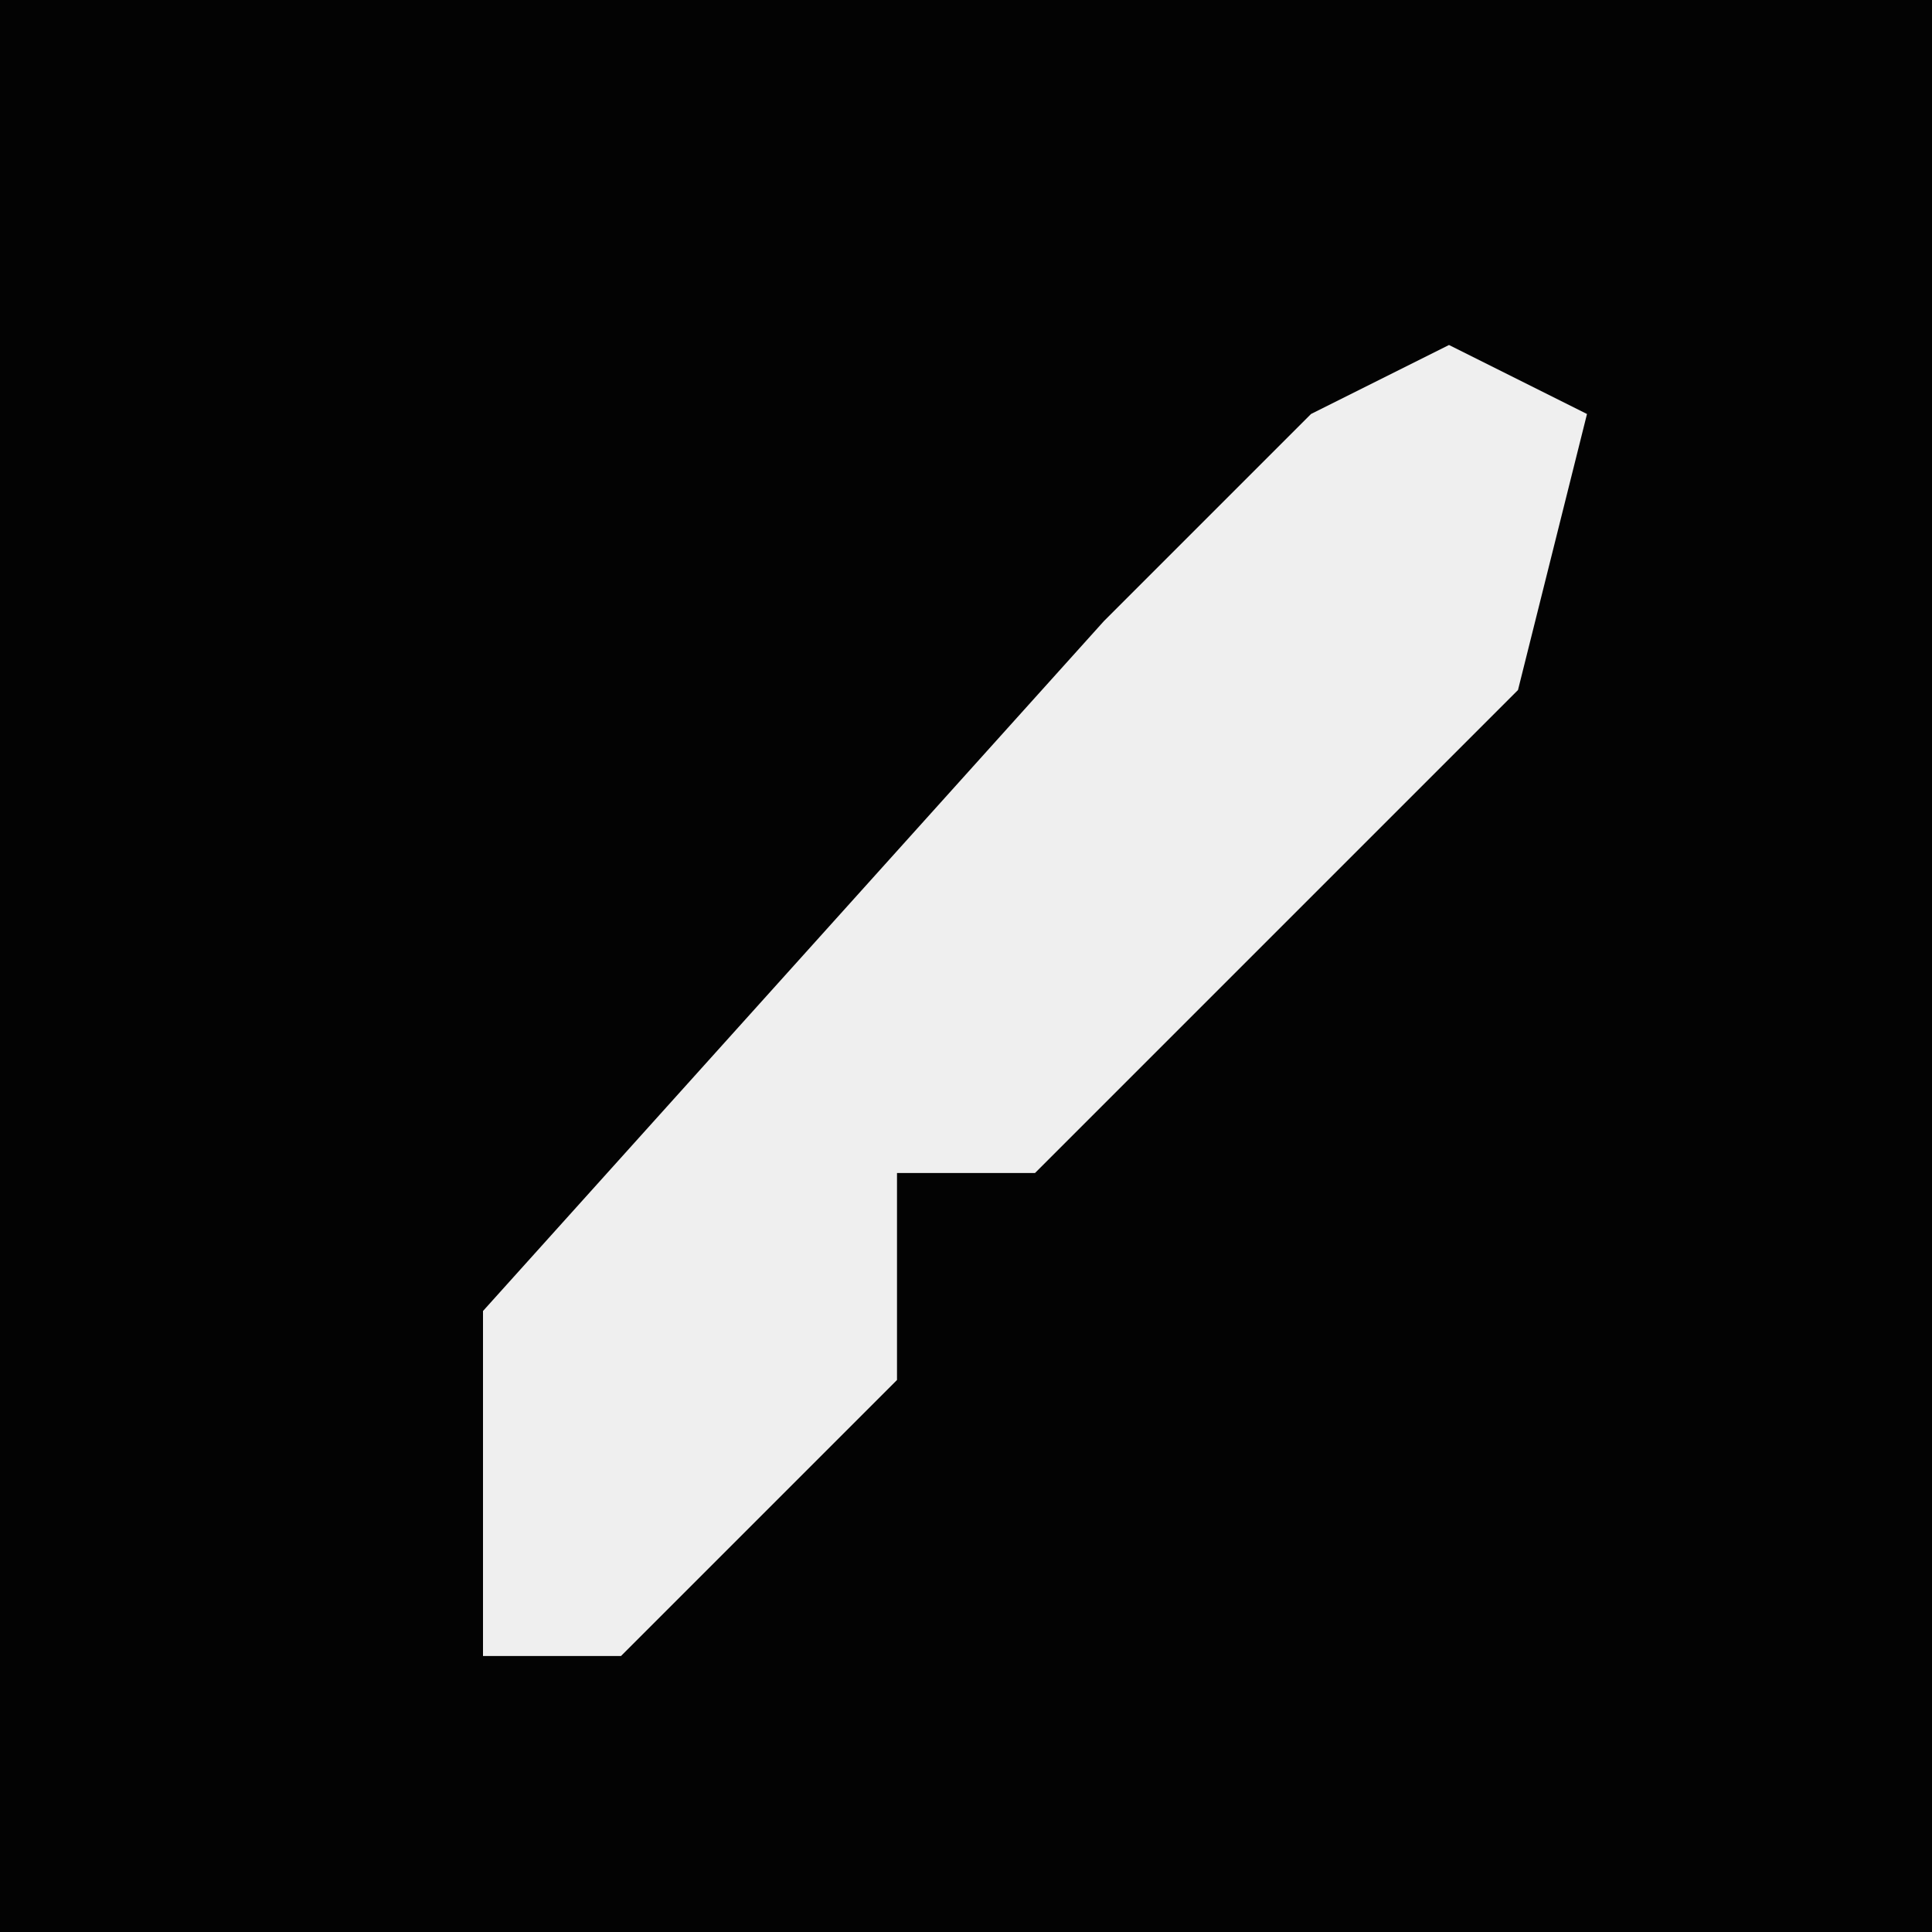 <?xml version="1.0" encoding="UTF-8"?>
<svg version="1.1" xmlns="http://www.w3.org/2000/svg" width="28" height="28">
<path d="M0,0 L28,0 L28,28 L0,28 Z " fill="#030303" transform="translate(0,0)"/>
<path d="M0,0 L2,1 L1,5 L-6,12 L-8,12 L-8,15 L-12,19 L-14,19 L-14,14 L-5,4 L-2,1 Z " fill="#EFEFEF" transform="translate(21,5)"/>
</svg>
